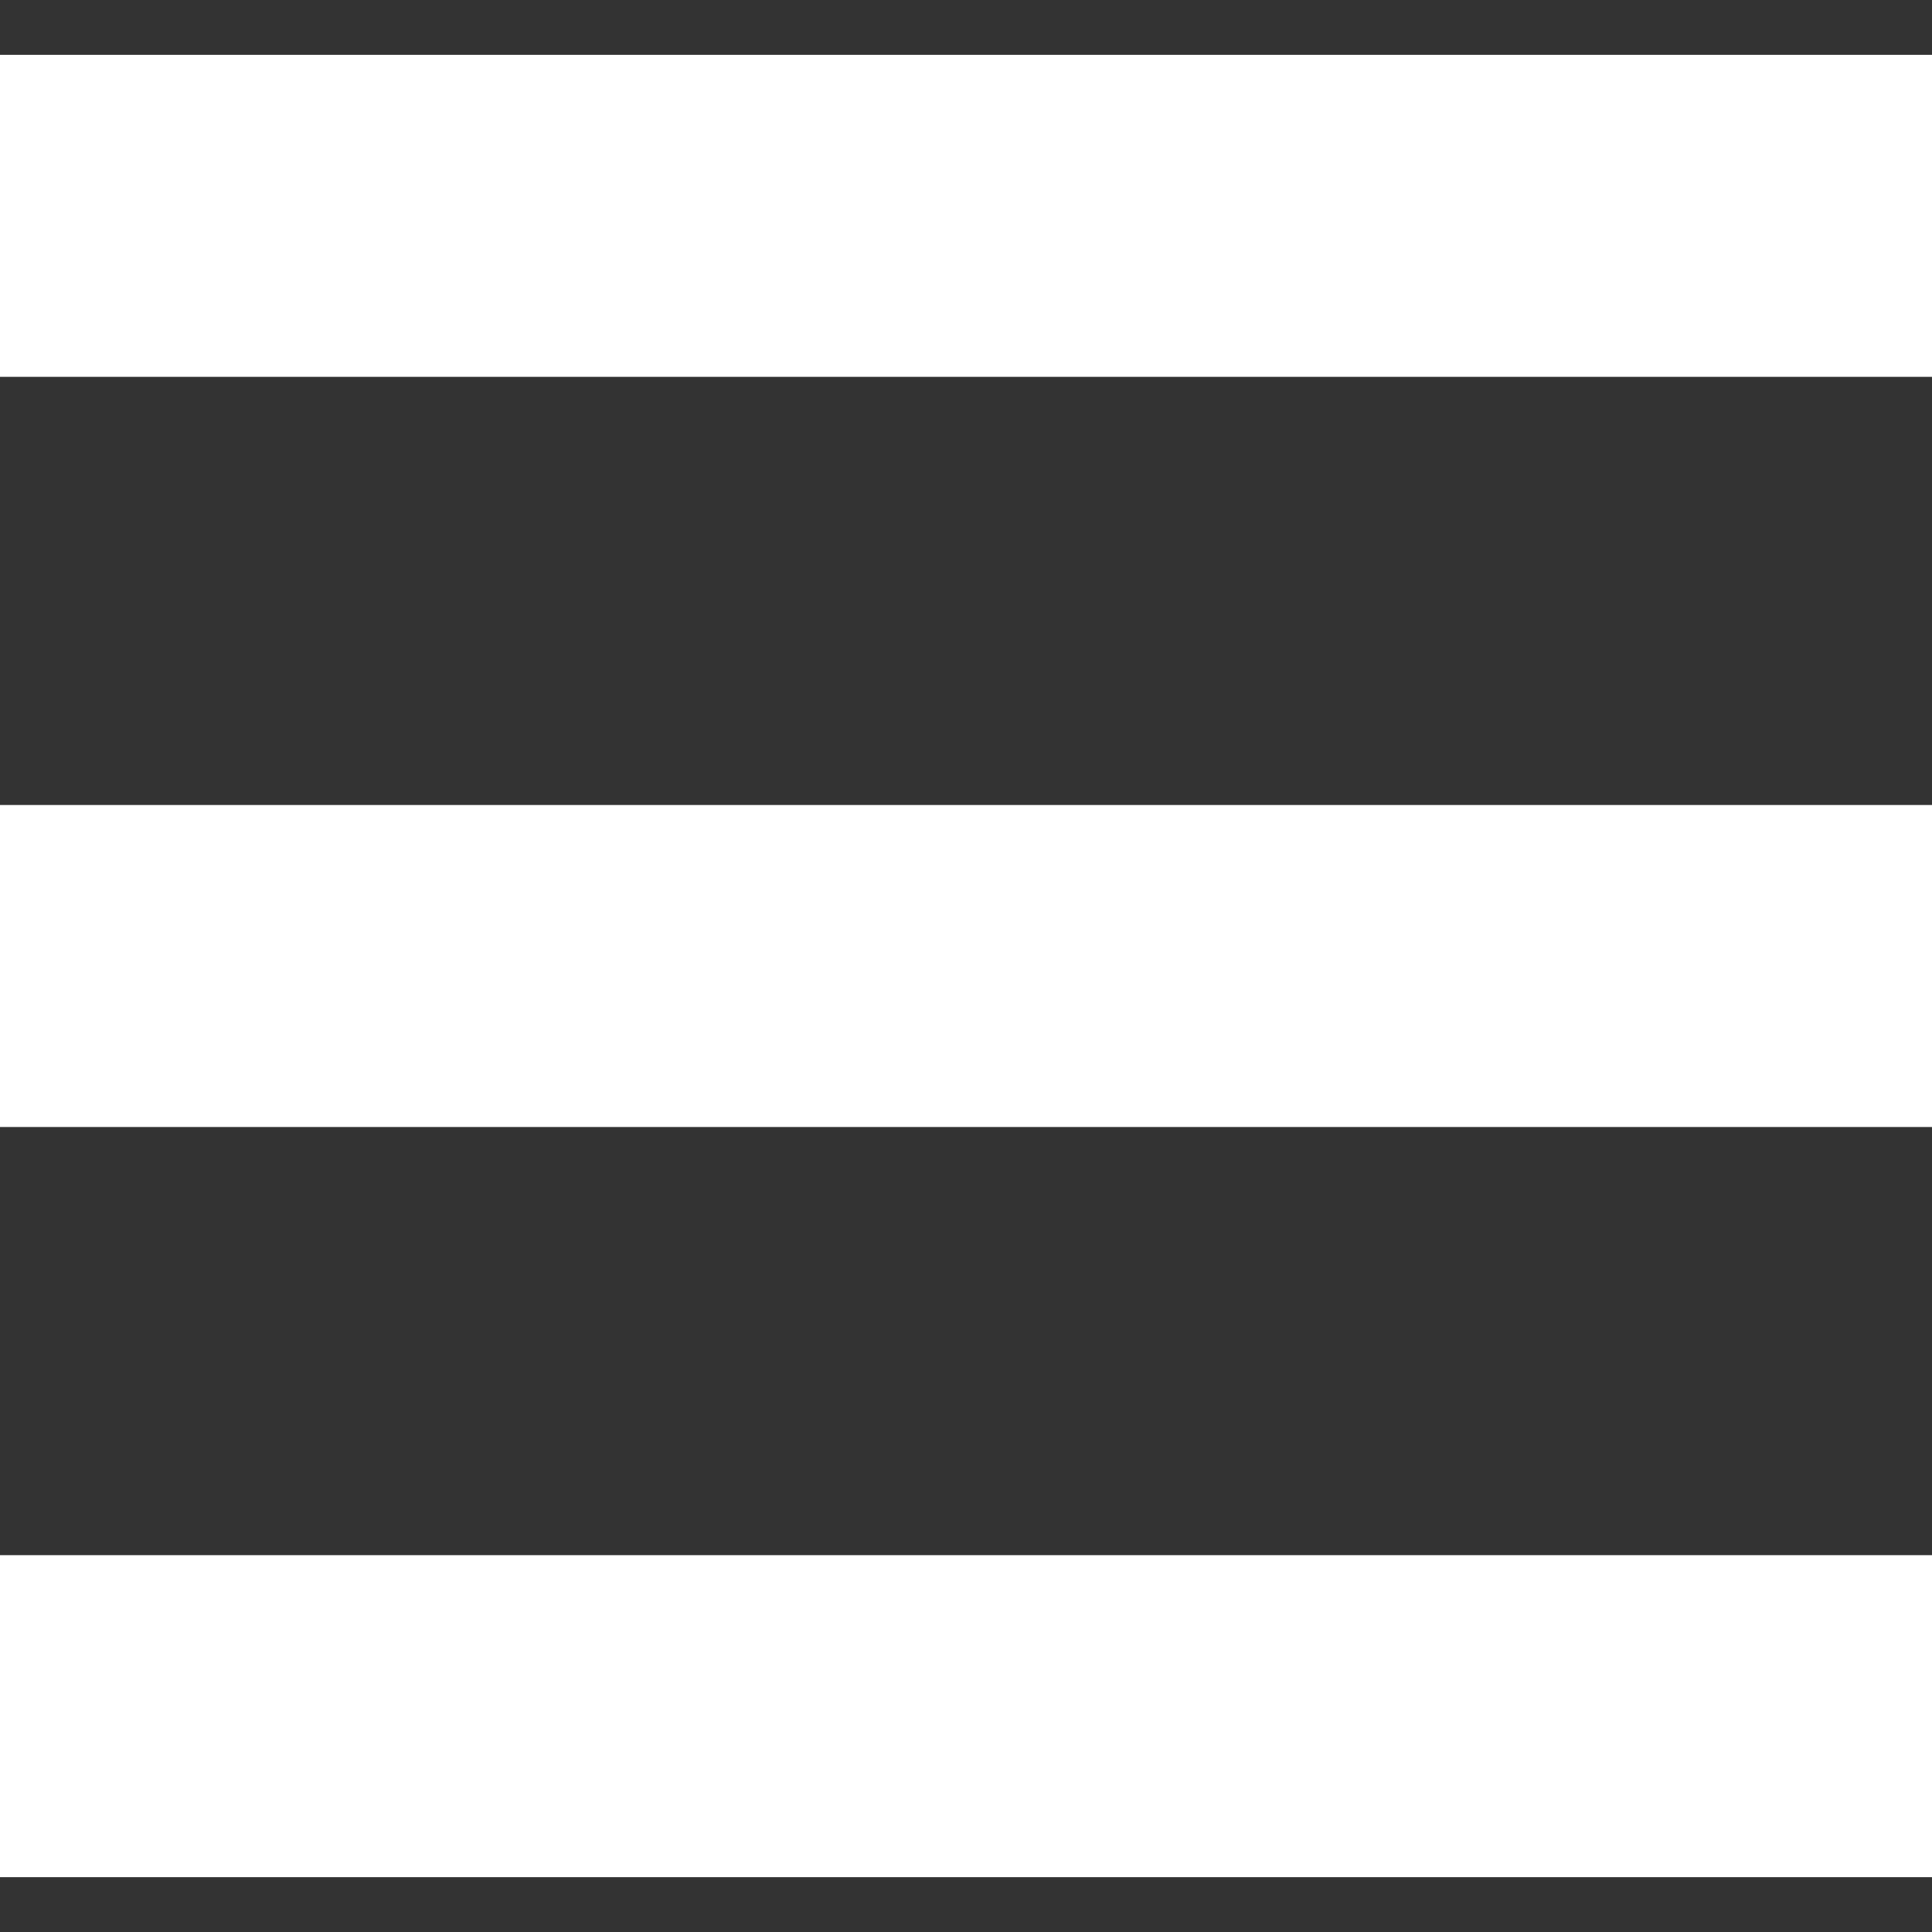 <?xml version="1.0" encoding="utf-8"?>
<!-- Generator: Adobe Illustrator 16.0.4, SVG Export Plug-In . SVG Version: 6.00 Build 0)  -->
<!DOCTYPE svg PUBLIC "-//W3C//DTD SVG 1.1//EN" "http://www.w3.org/Graphics/SVG/1.1/DTD/svg11.dtd">
<svg version="1.1" id="Layer_1" xmlns="http://www.w3.org/2000/svg" xmlns:xlink="http://www.w3.org/1999/xlink" x="0px" y="0px"
	 width="21.6px" height="21.6px" viewBox="-2.242 -2.242 21.6 21.6" enable-background="new -2.242 -2.242 21.6 21.6"
	 xml:space="preserve">
<rect x="-2.242" y="-2.242" width="21.6" height="21.6" fill="#333333" stroke="none"/>
<rect x="-2.242" y="-1.629" fill="#FFFFFF" width="21.6" height="3.6"/>
<rect x="-2.242" y="6.758" fill="#FFFFFF" width="21.6" height="3.6"/>
<rect x="-2.242" y="15.145" fill="#FFFFFF" width="21.6" height="3.6"/>
</svg>
